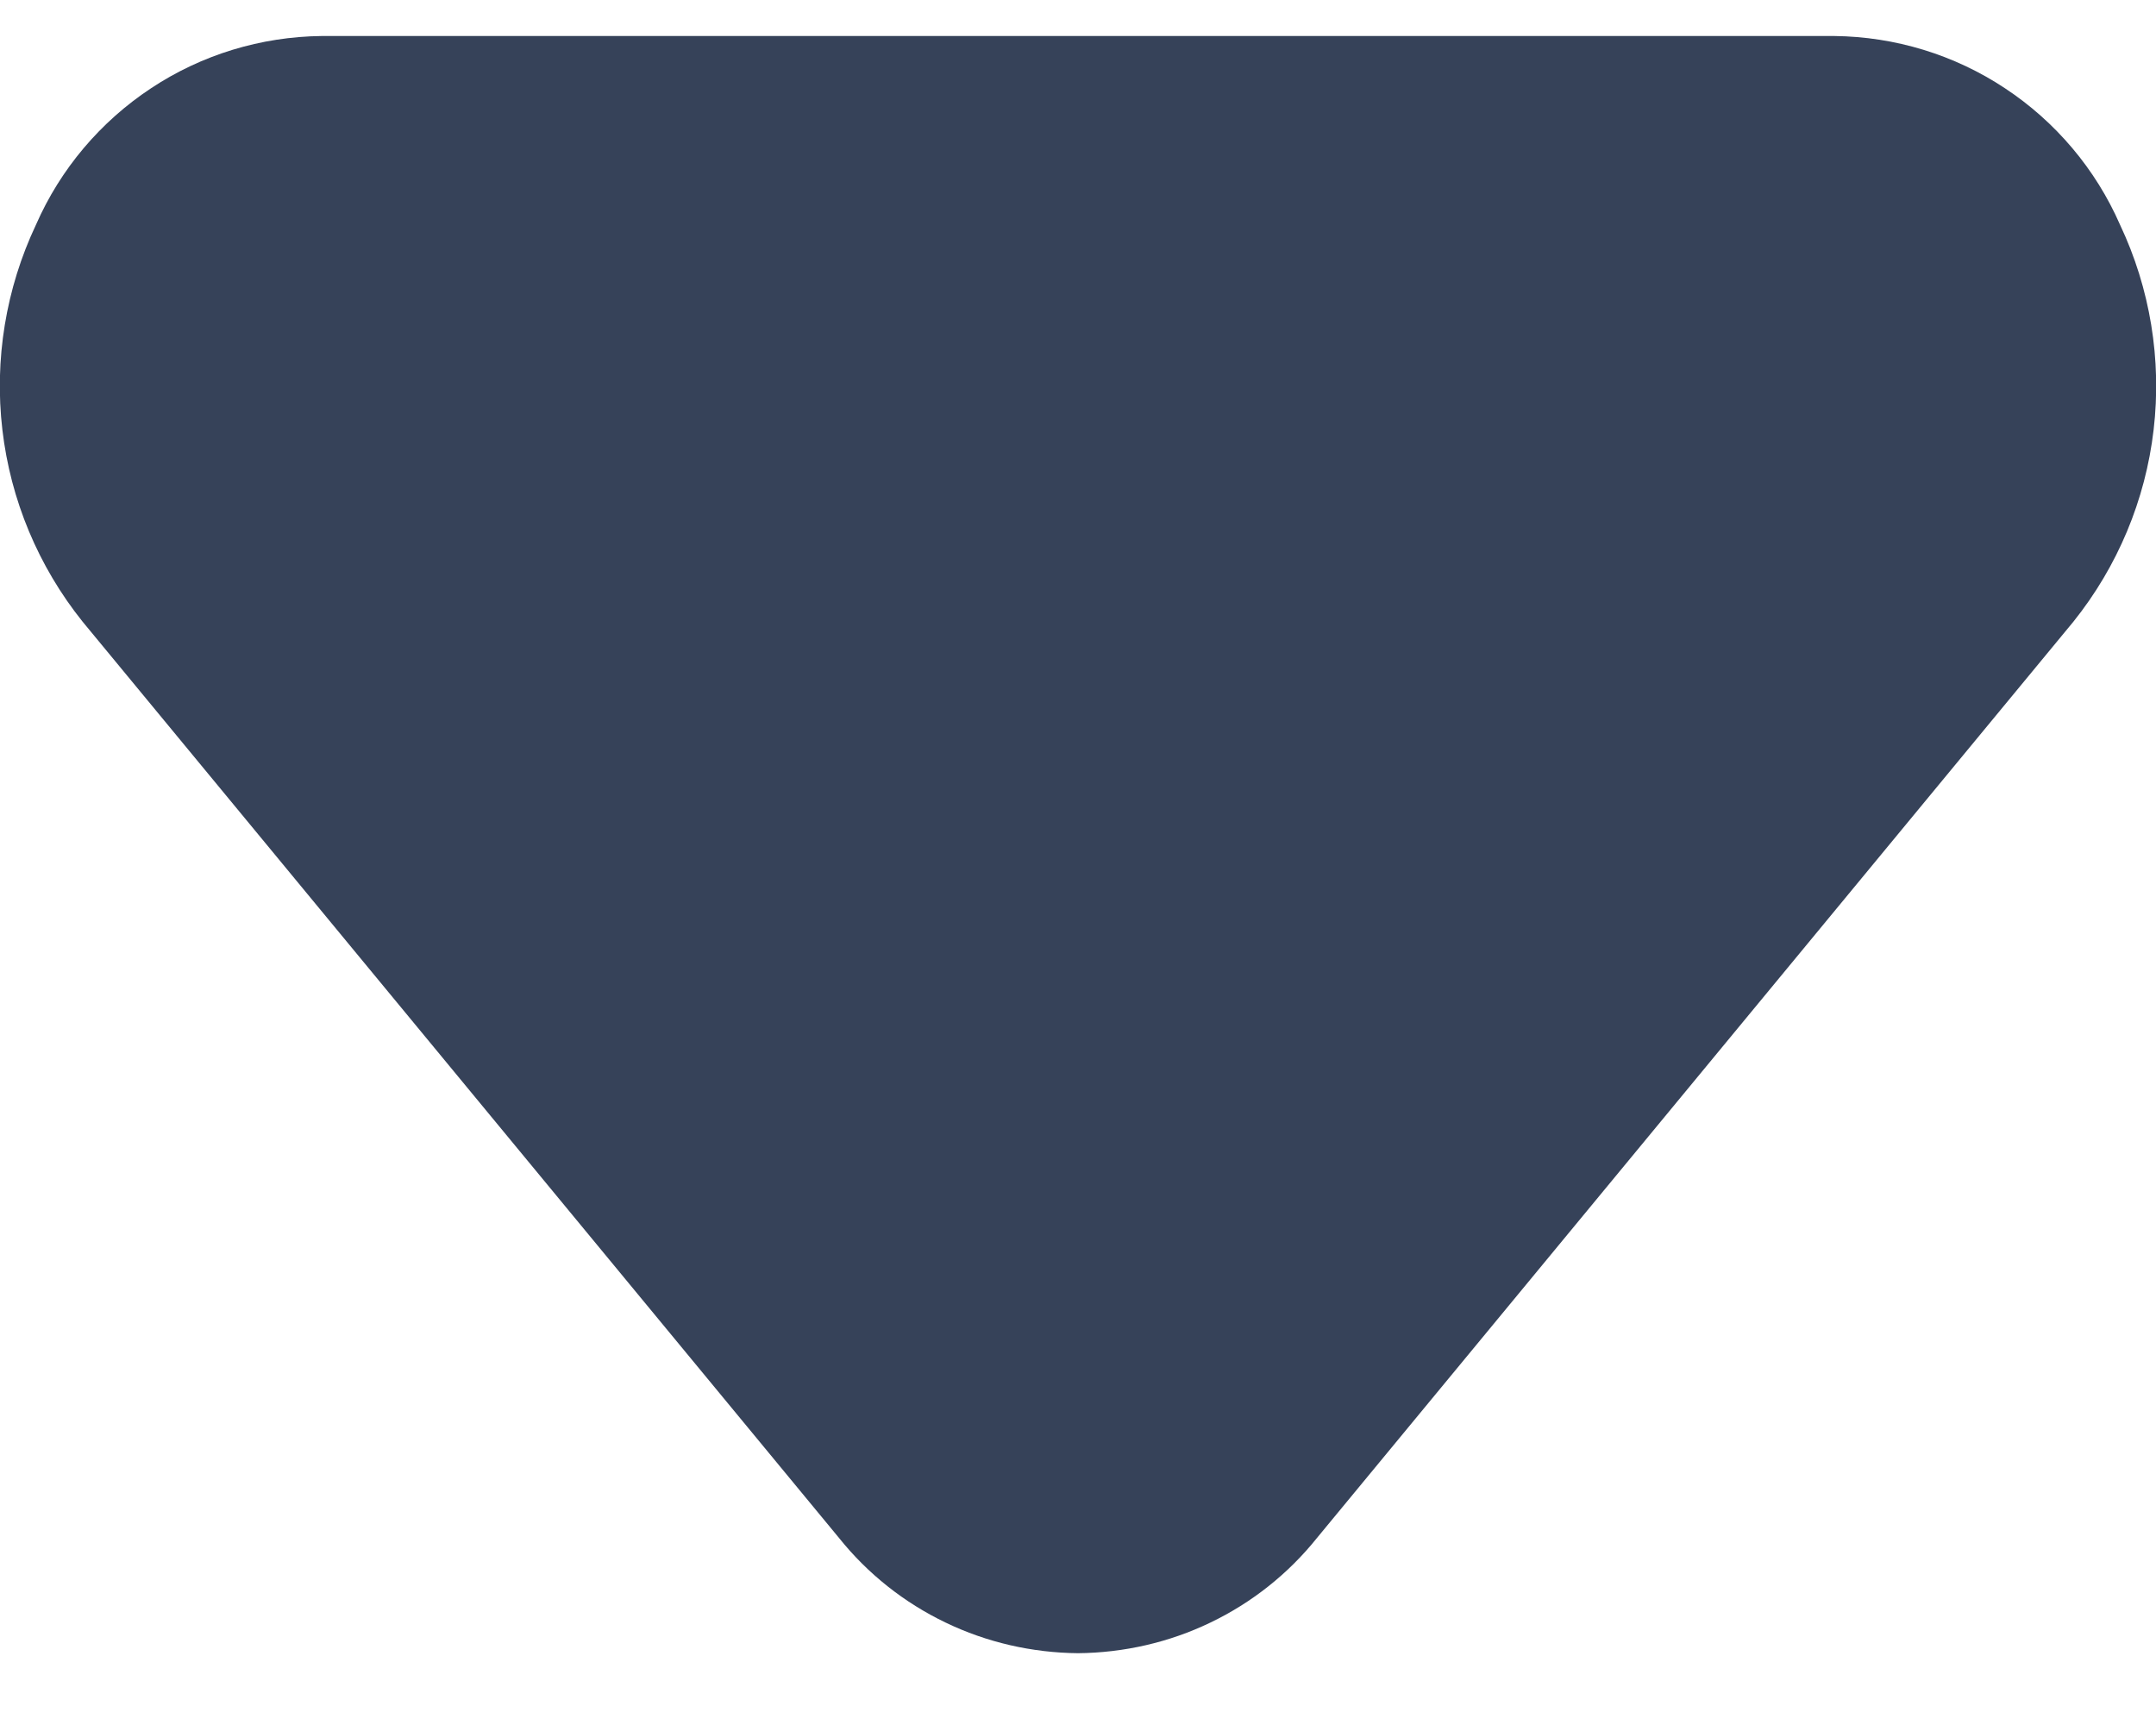 <svg width="10" height="8" viewBox="0 0 10 8" fill="none" xmlns="http://www.w3.org/2000/svg">
<path d="M5 7.667C4.787 7.665 4.577 7.617 4.386 7.525C4.194 7.433 4.025 7.299 3.892 7.133L0.383 2.883C0.178 2.627 0.049 2.319 0.011 1.993C-0.027 1.668 0.027 1.338 0.167 1.042C0.28 0.784 0.466 0.564 0.701 0.409C0.935 0.254 1.21 0.17 1.492 0.167H8.508C8.79 0.17 9.065 0.254 9.299 0.409C9.534 0.564 9.72 0.784 9.833 1.042C9.973 1.338 10.027 1.668 9.989 1.993C9.951 2.319 9.822 2.627 9.617 2.883L6.108 7.133C5.975 7.299 5.806 7.433 5.614 7.525C5.423 7.617 5.213 7.665 5 7.667Z" fill="#364259"/>
</svg>
